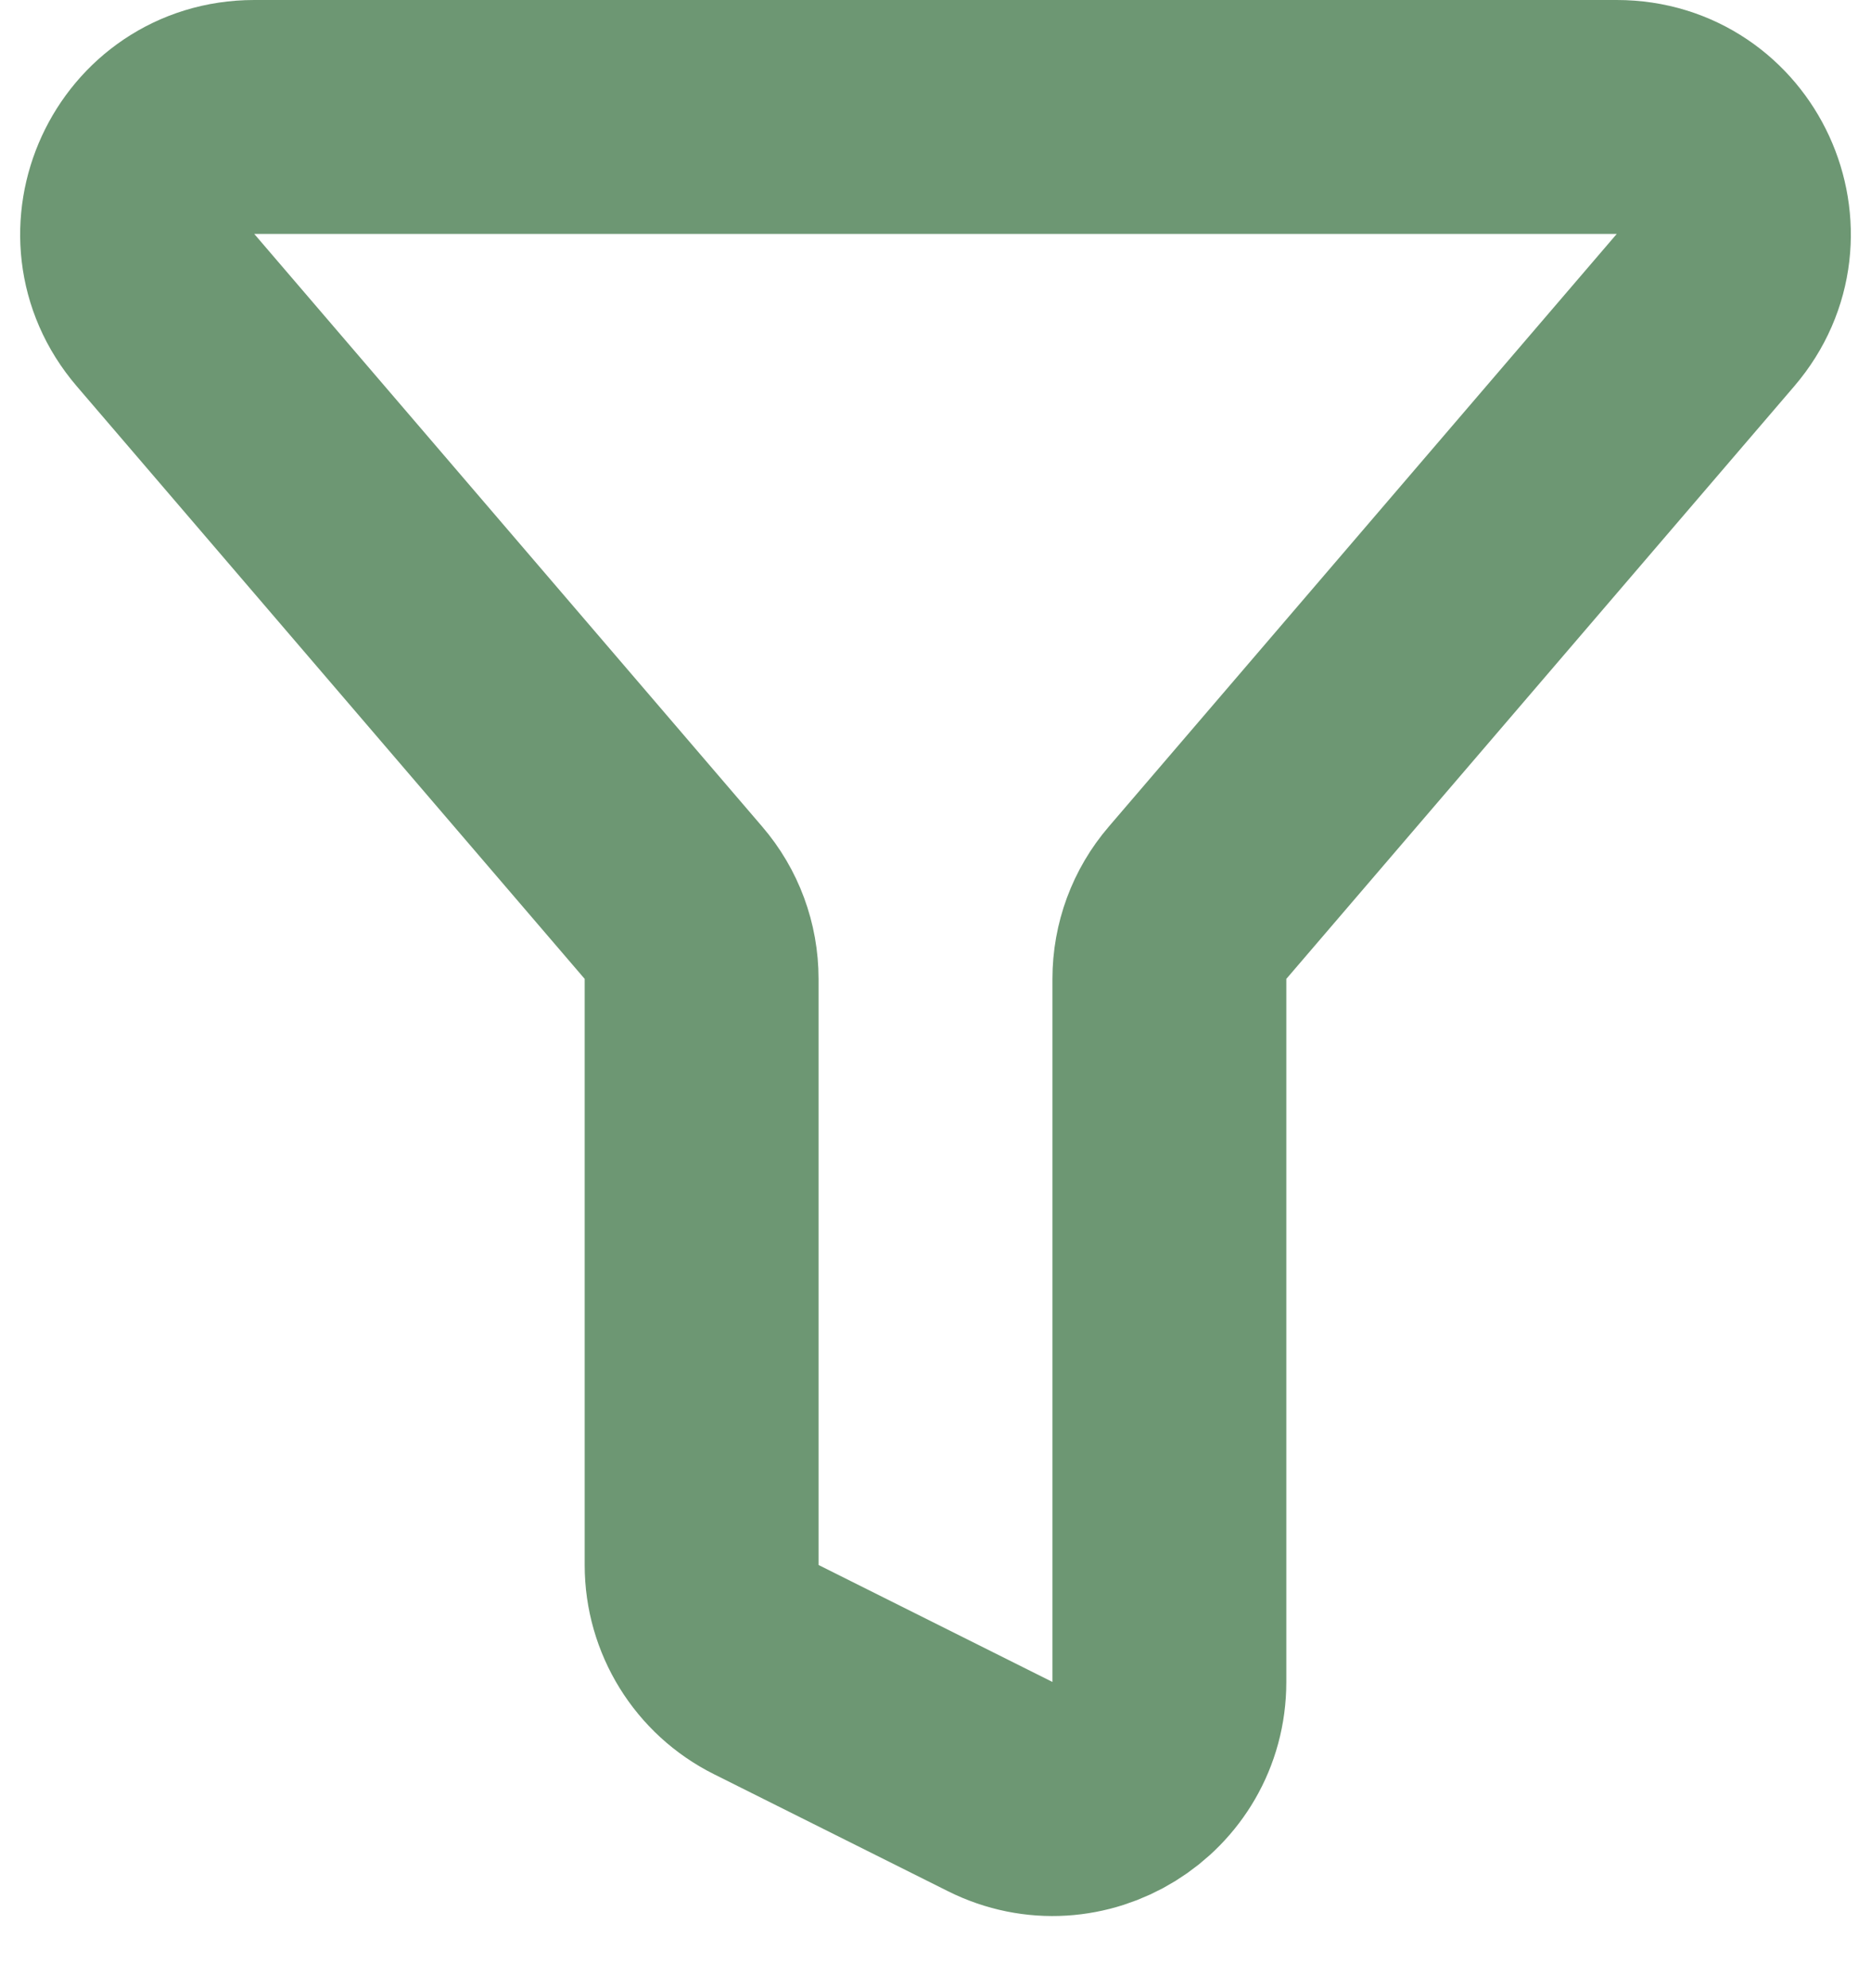 <svg width="16" height="17" viewBox="0 0 16 17" fill="none" xmlns="http://www.w3.org/2000/svg">
<path d="M13.826 1H2.174C1.32 1 0.859 2.002 1.415 2.651L5.759 7.719C5.915 7.9 6 8.131 6 8.37V13.382C6 13.761 6.214 14.107 6.553 14.276L8.553 15.276C9.218 15.609 10 15.125 10 14.382V8.37C10 8.131 10.085 7.9 10.241 7.719L14.585 2.651C15.141 2.002 14.68 1 13.826 1Z" stroke="#6D9773" stroke-width="2" stroke-linecap="round" stroke-linejoin="round"/>
</svg>
